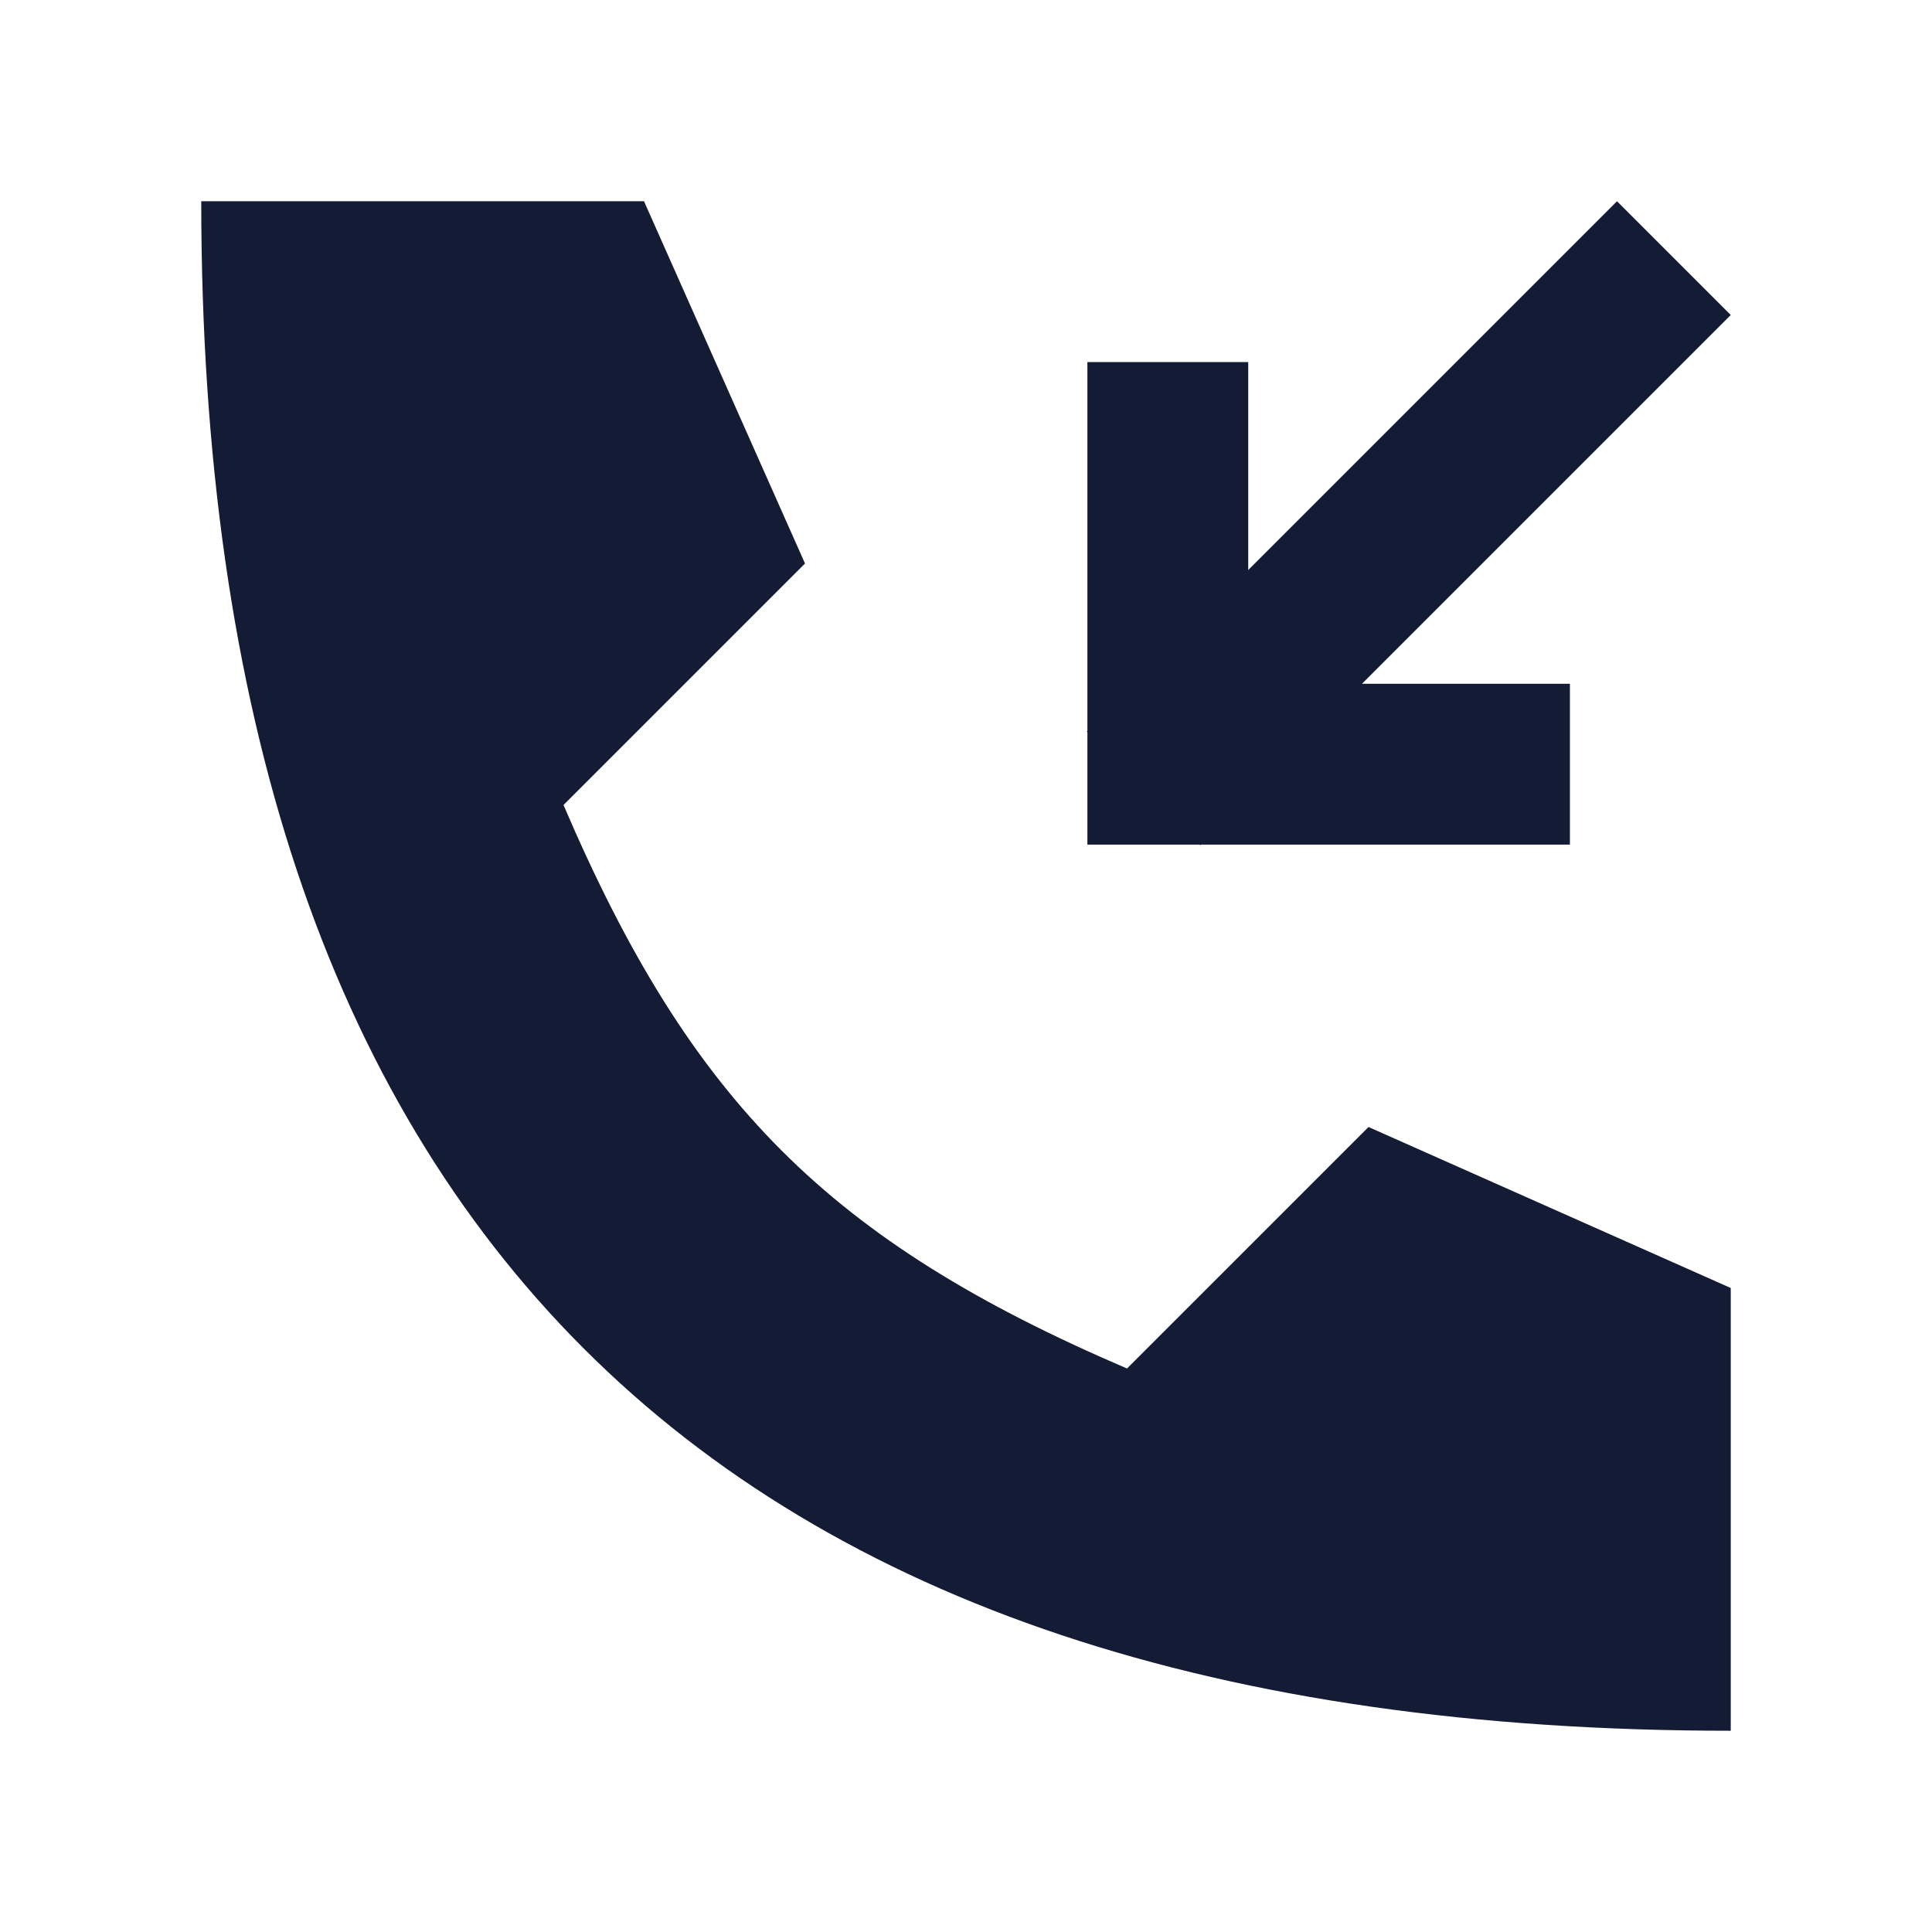 <svg width="24" height="24" viewBox="0 0 24 24" fill="none" xmlns="http://www.w3.org/2000/svg">
<path fill-rule="evenodd" clip-rule="evenodd" d="M21.5 3.913L16.919 8.494H19.502V10.492H14.921L14.913 10.5L14.904 10.492H13.508V9.096L13.5 9.087L13.508 9.079V4.498H15.506V7.081L20.087 2.5L21.5 3.913Z" fill="#141B34"/>
<path d="M8 2.5H2.5C2.5 15.167 8.833 21.5 21.5 21.5V16L17 14L14 17C10.306 15.417 8.583 13.694 7 10L10 7L8 2.5Z" fill="#141B34"/>
</svg>
